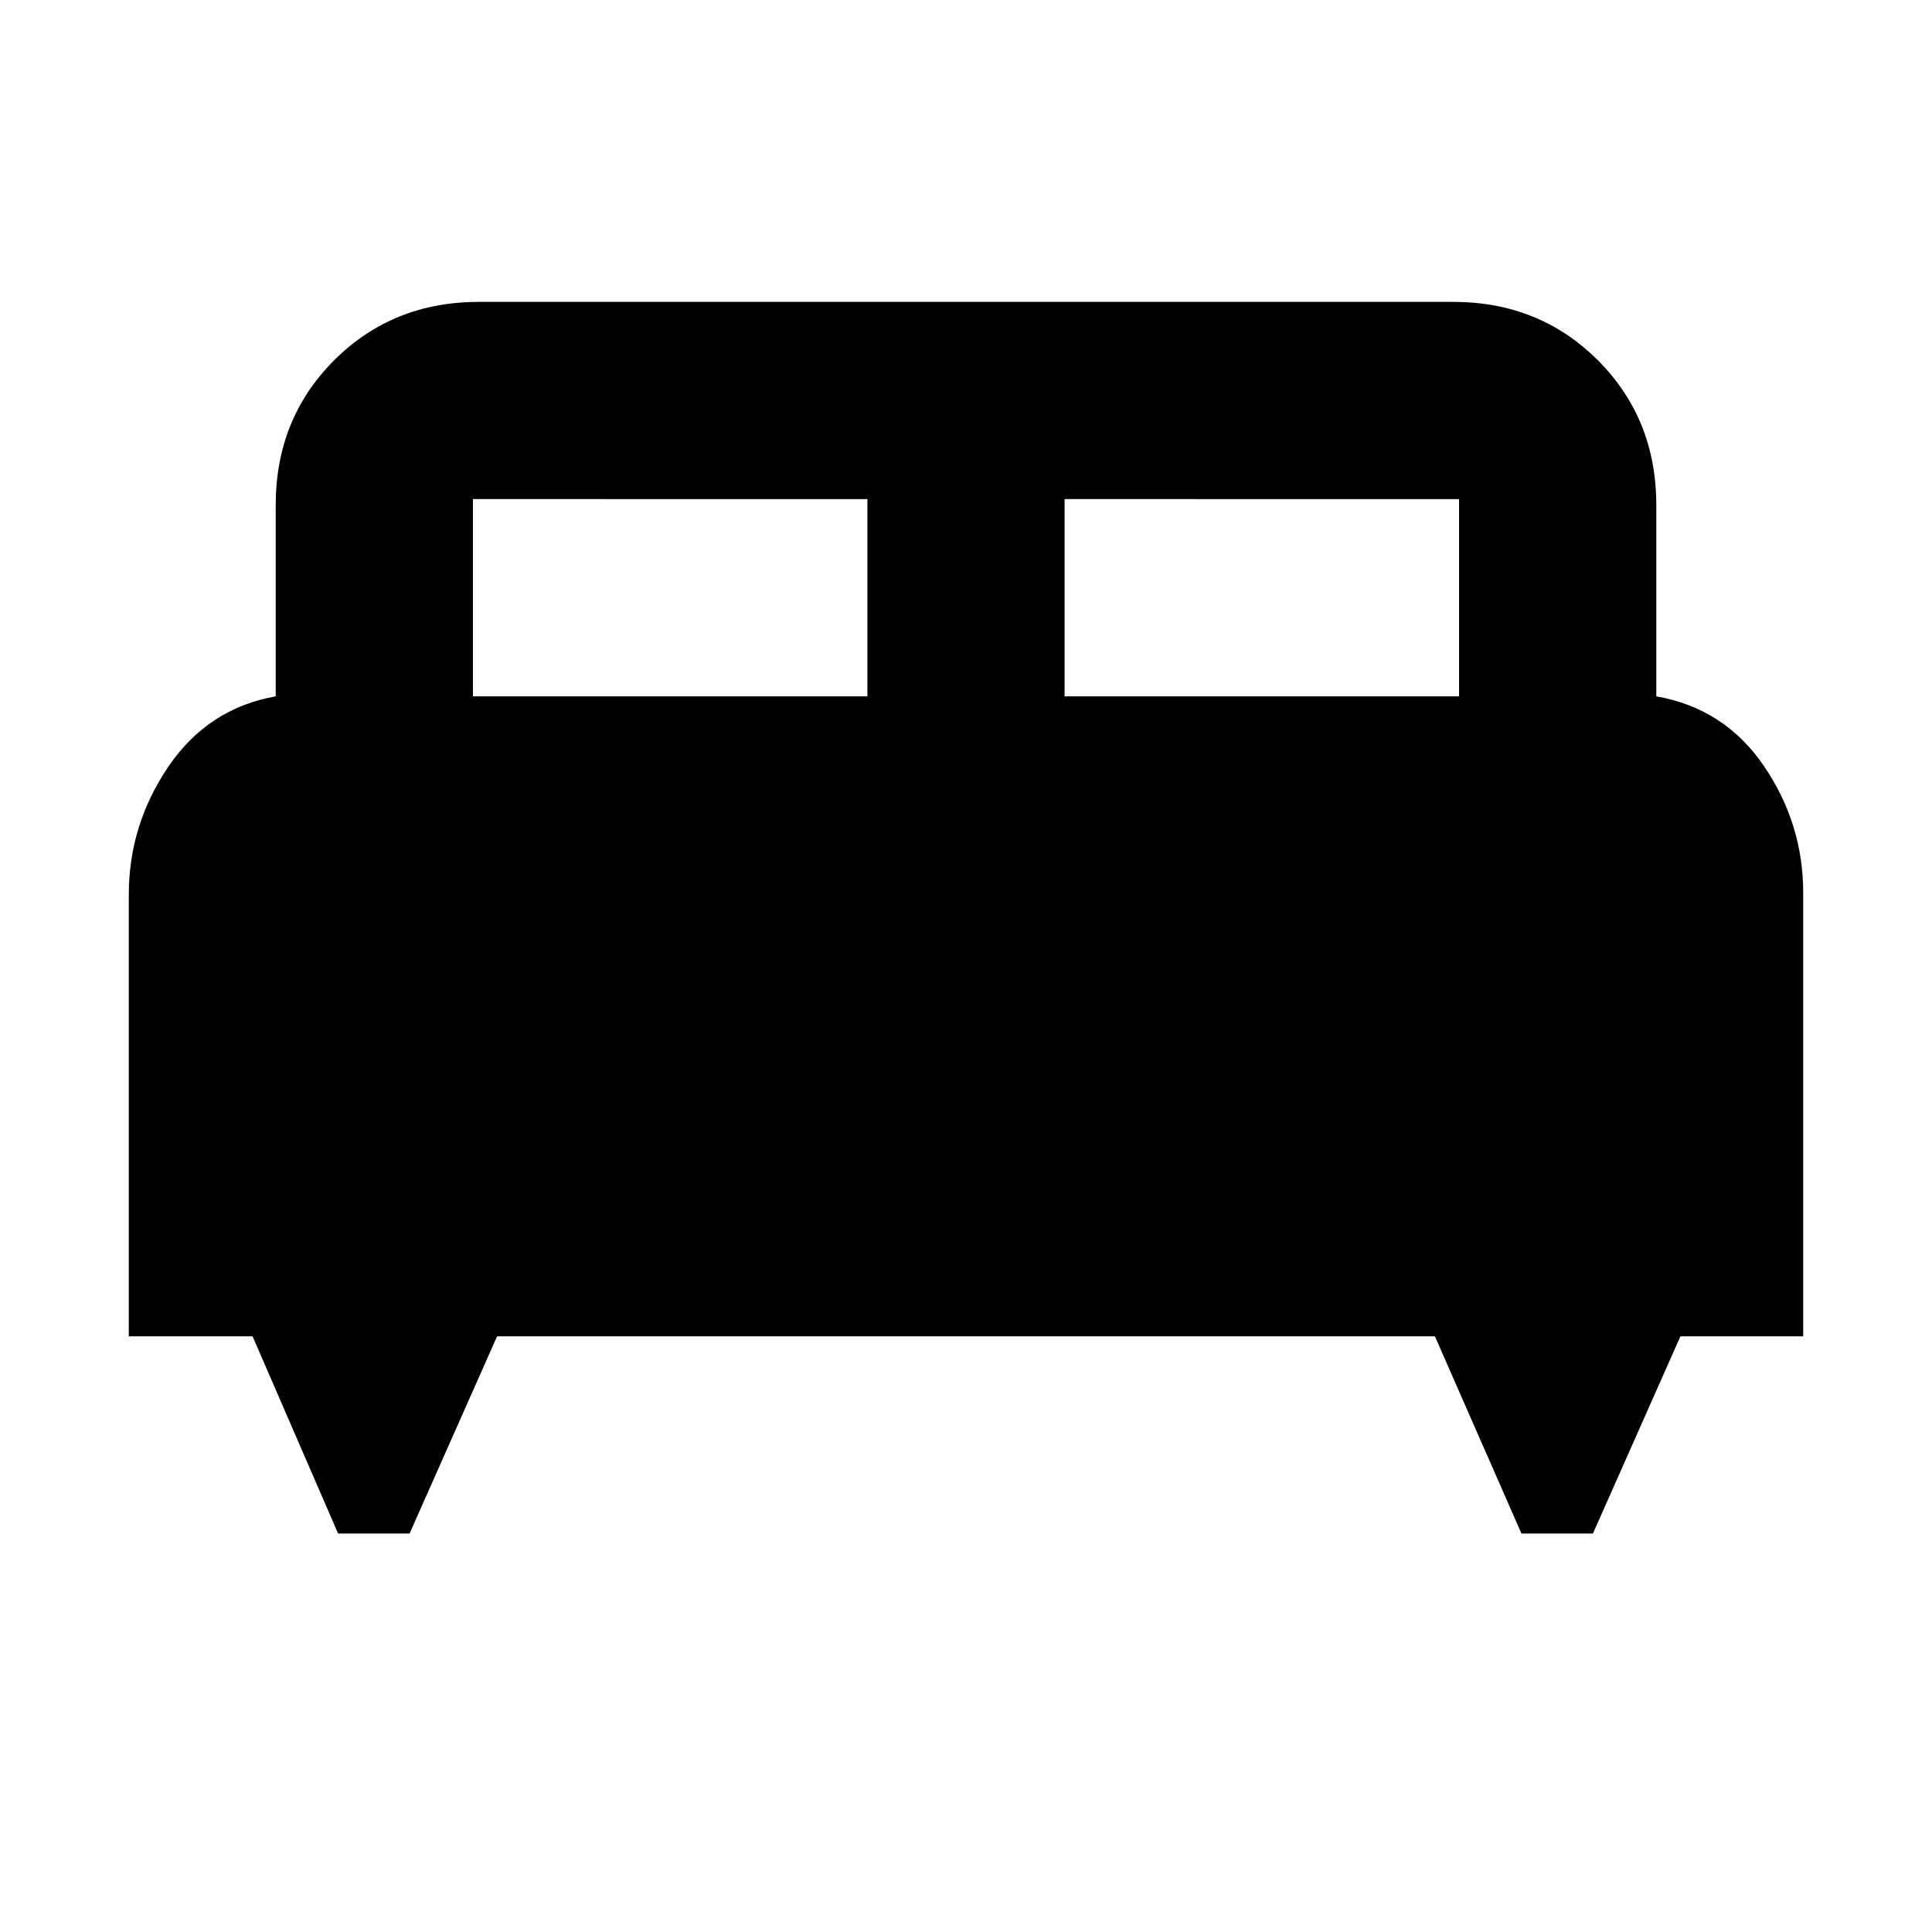 <svg xmlns="http://www.w3.org/2000/svg" height="20" viewBox="0 -960 960 960" width="20"><path d="M203.52-198H168l-42.5-98H64v-219.49q0-34.59 19.65-63.55Q103.3-608 137-614v-95q0-42.94 29.03-71.97T238-810h484q42.94 0 71.97 29.03T823-709v95q34 6 53.5 34.65t19.5 63.02V-296h-61l-43.48 98H756l-43-98H247l-43.48 98ZM529-614h196v-98H529v98Zm-294 0h196v-98H235v98Z"/></svg>